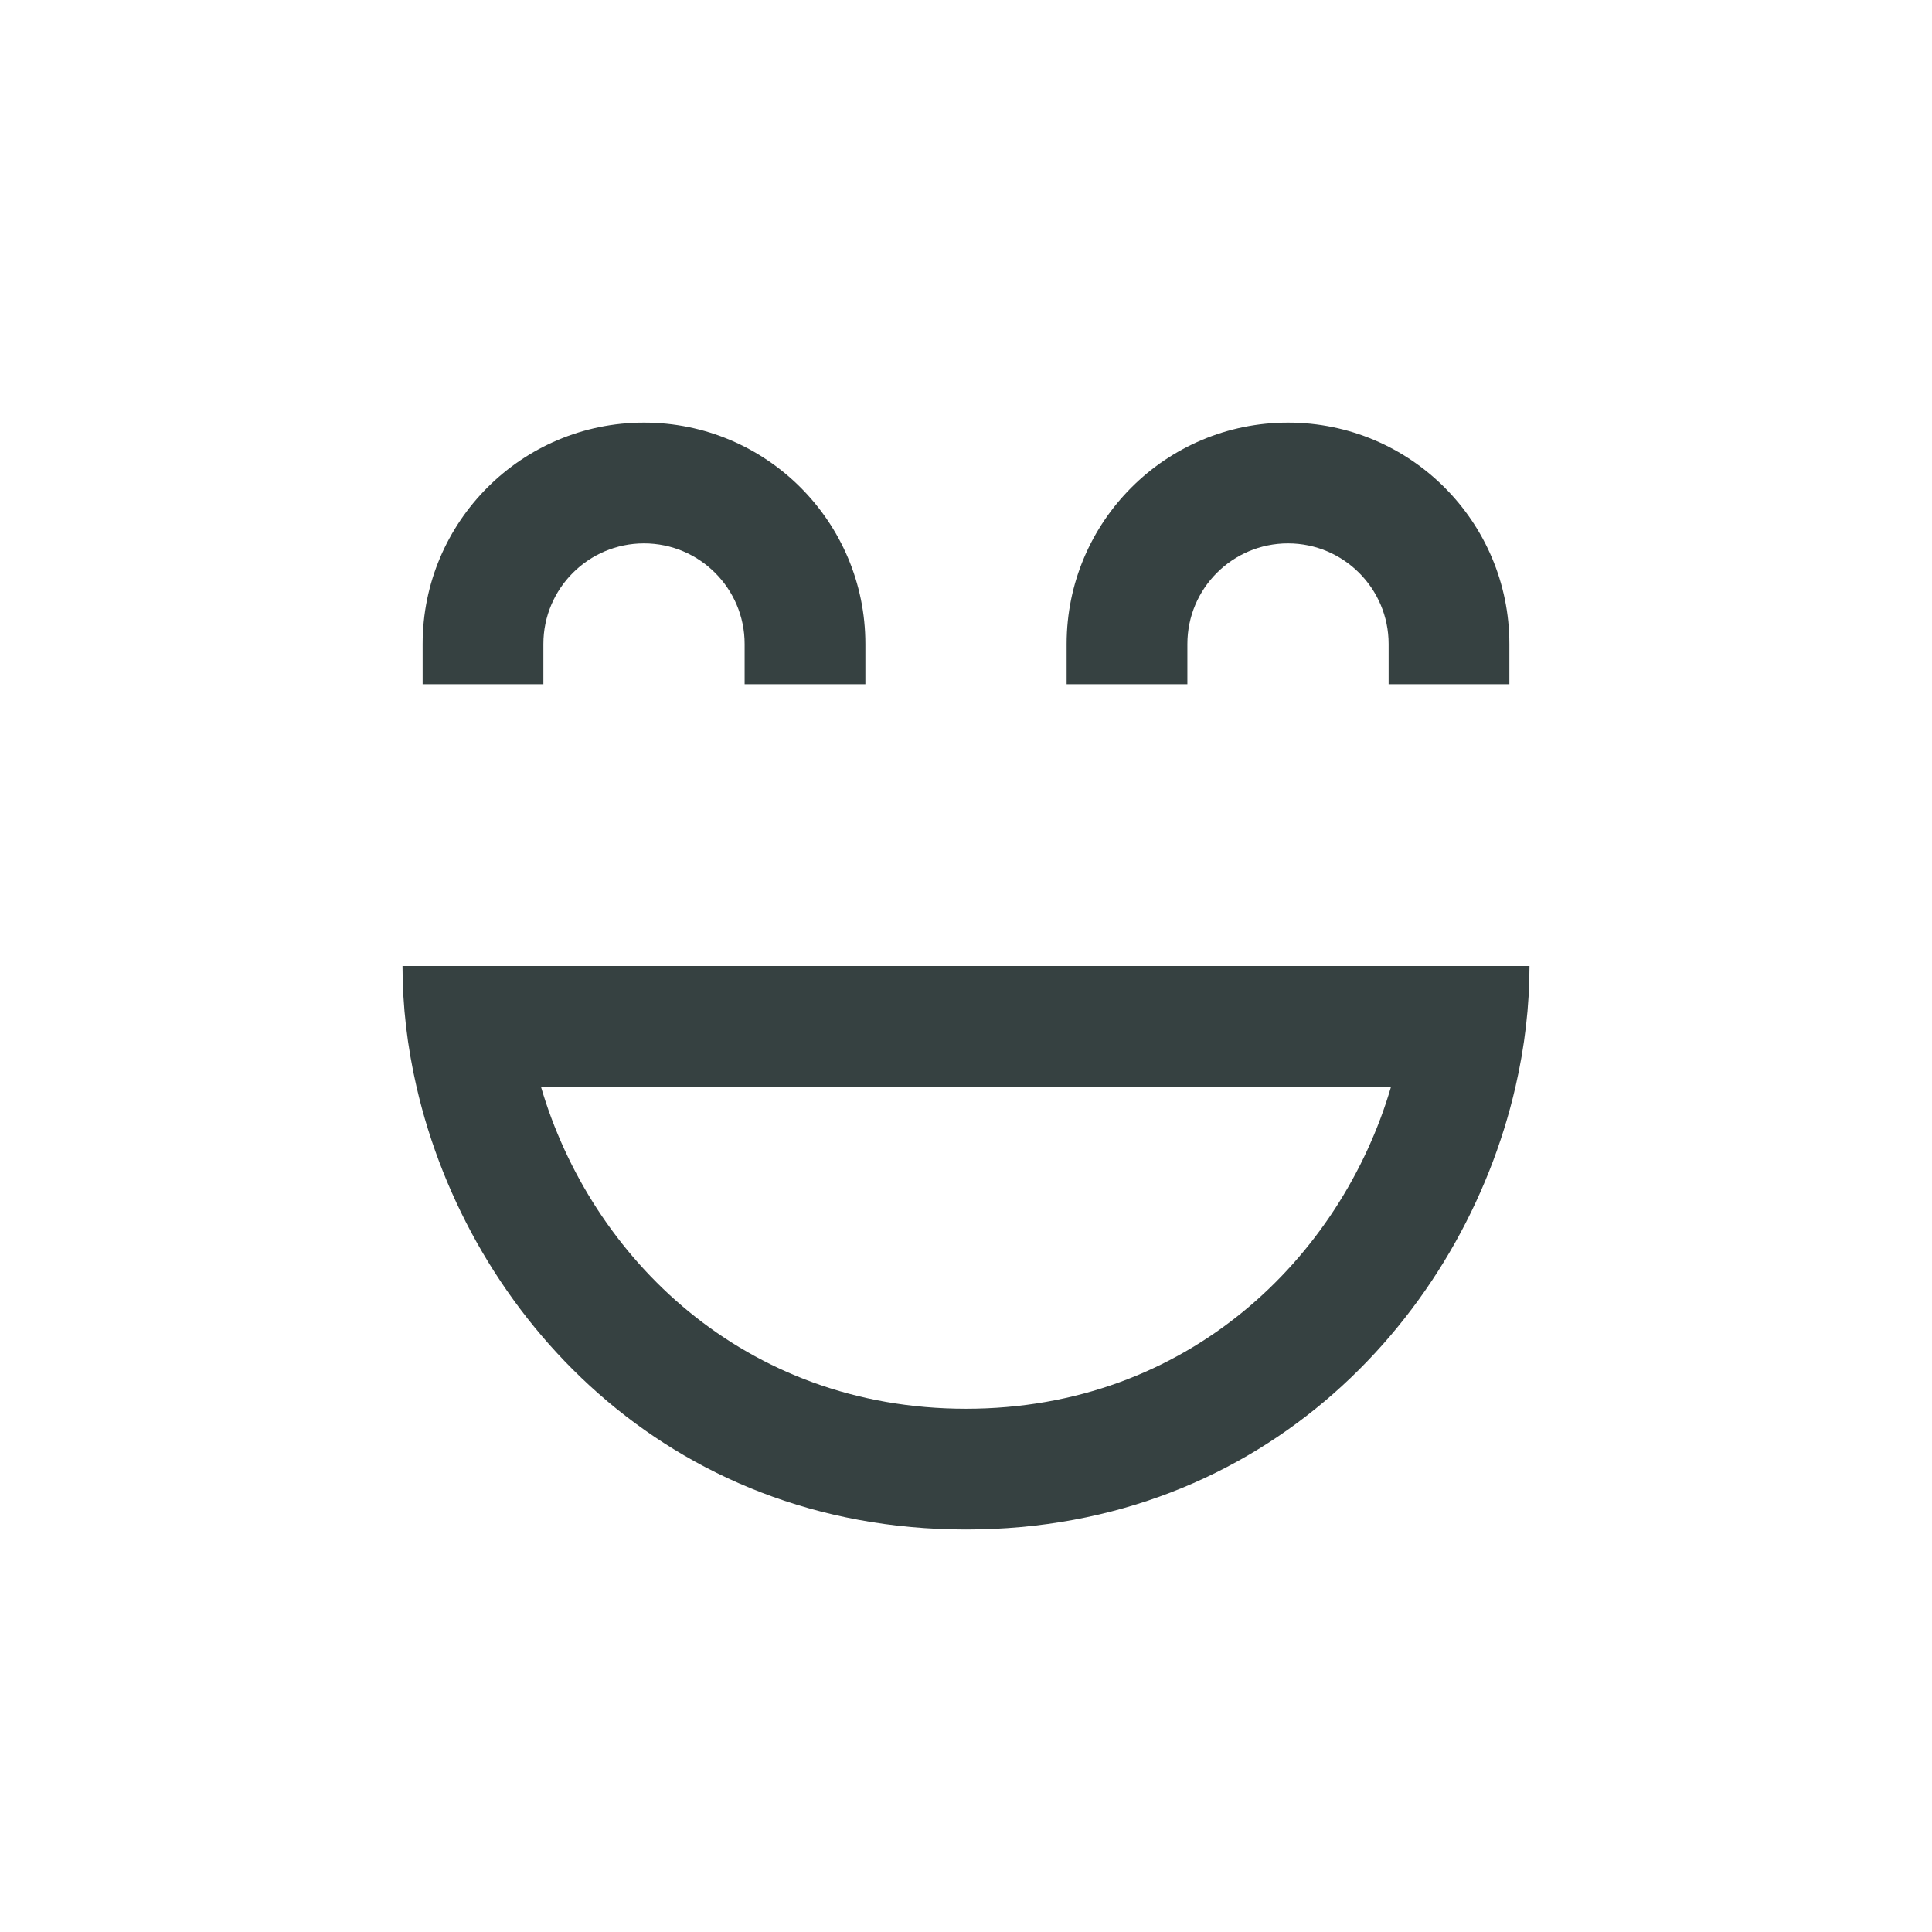 <svg width="24" height="24" viewBox="0 0 24 24" fill="none" xmlns="http://www.w3.org/2000/svg">
<path d="M8 6.75C7.31 6.75 6.75 7.31 6.75 8V8.5H5.25V8C5.25 6.481 6.481 5.25 8 5.25C9.519 5.25 10.75 6.481 10.75 8V8.5H9.25V8C9.25 7.31 8.69 6.75 8 6.75Z" fill="#364141"/>
<path d="M16 6.75C15.31 6.75 14.75 7.31 14.75 8V8.5H13.25V8C13.25 6.481 14.481 5.25 16 5.25C17.519 5.25 18.75 6.481 18.75 8V8.5H17.25V8C17.25 7.31 16.69 6.75 16 6.75Z" fill="#364141"/>
<path fill-rule="evenodd" clip-rule="evenodd" d="M5 12C5 12.496 5.059 13.001 5.174 13.5C5.825 16.335 8.28 19 12 19C15.72 19 18.175 16.335 18.826 13.5C18.941 13.001 19 12.496 19 12H5ZM17.28 13.5C16.66 15.618 14.759 17.5 12 17.5C9.241 17.5 7.34 15.618 6.72 13.5H17.28Z" fill="#364141"/>
</svg>
